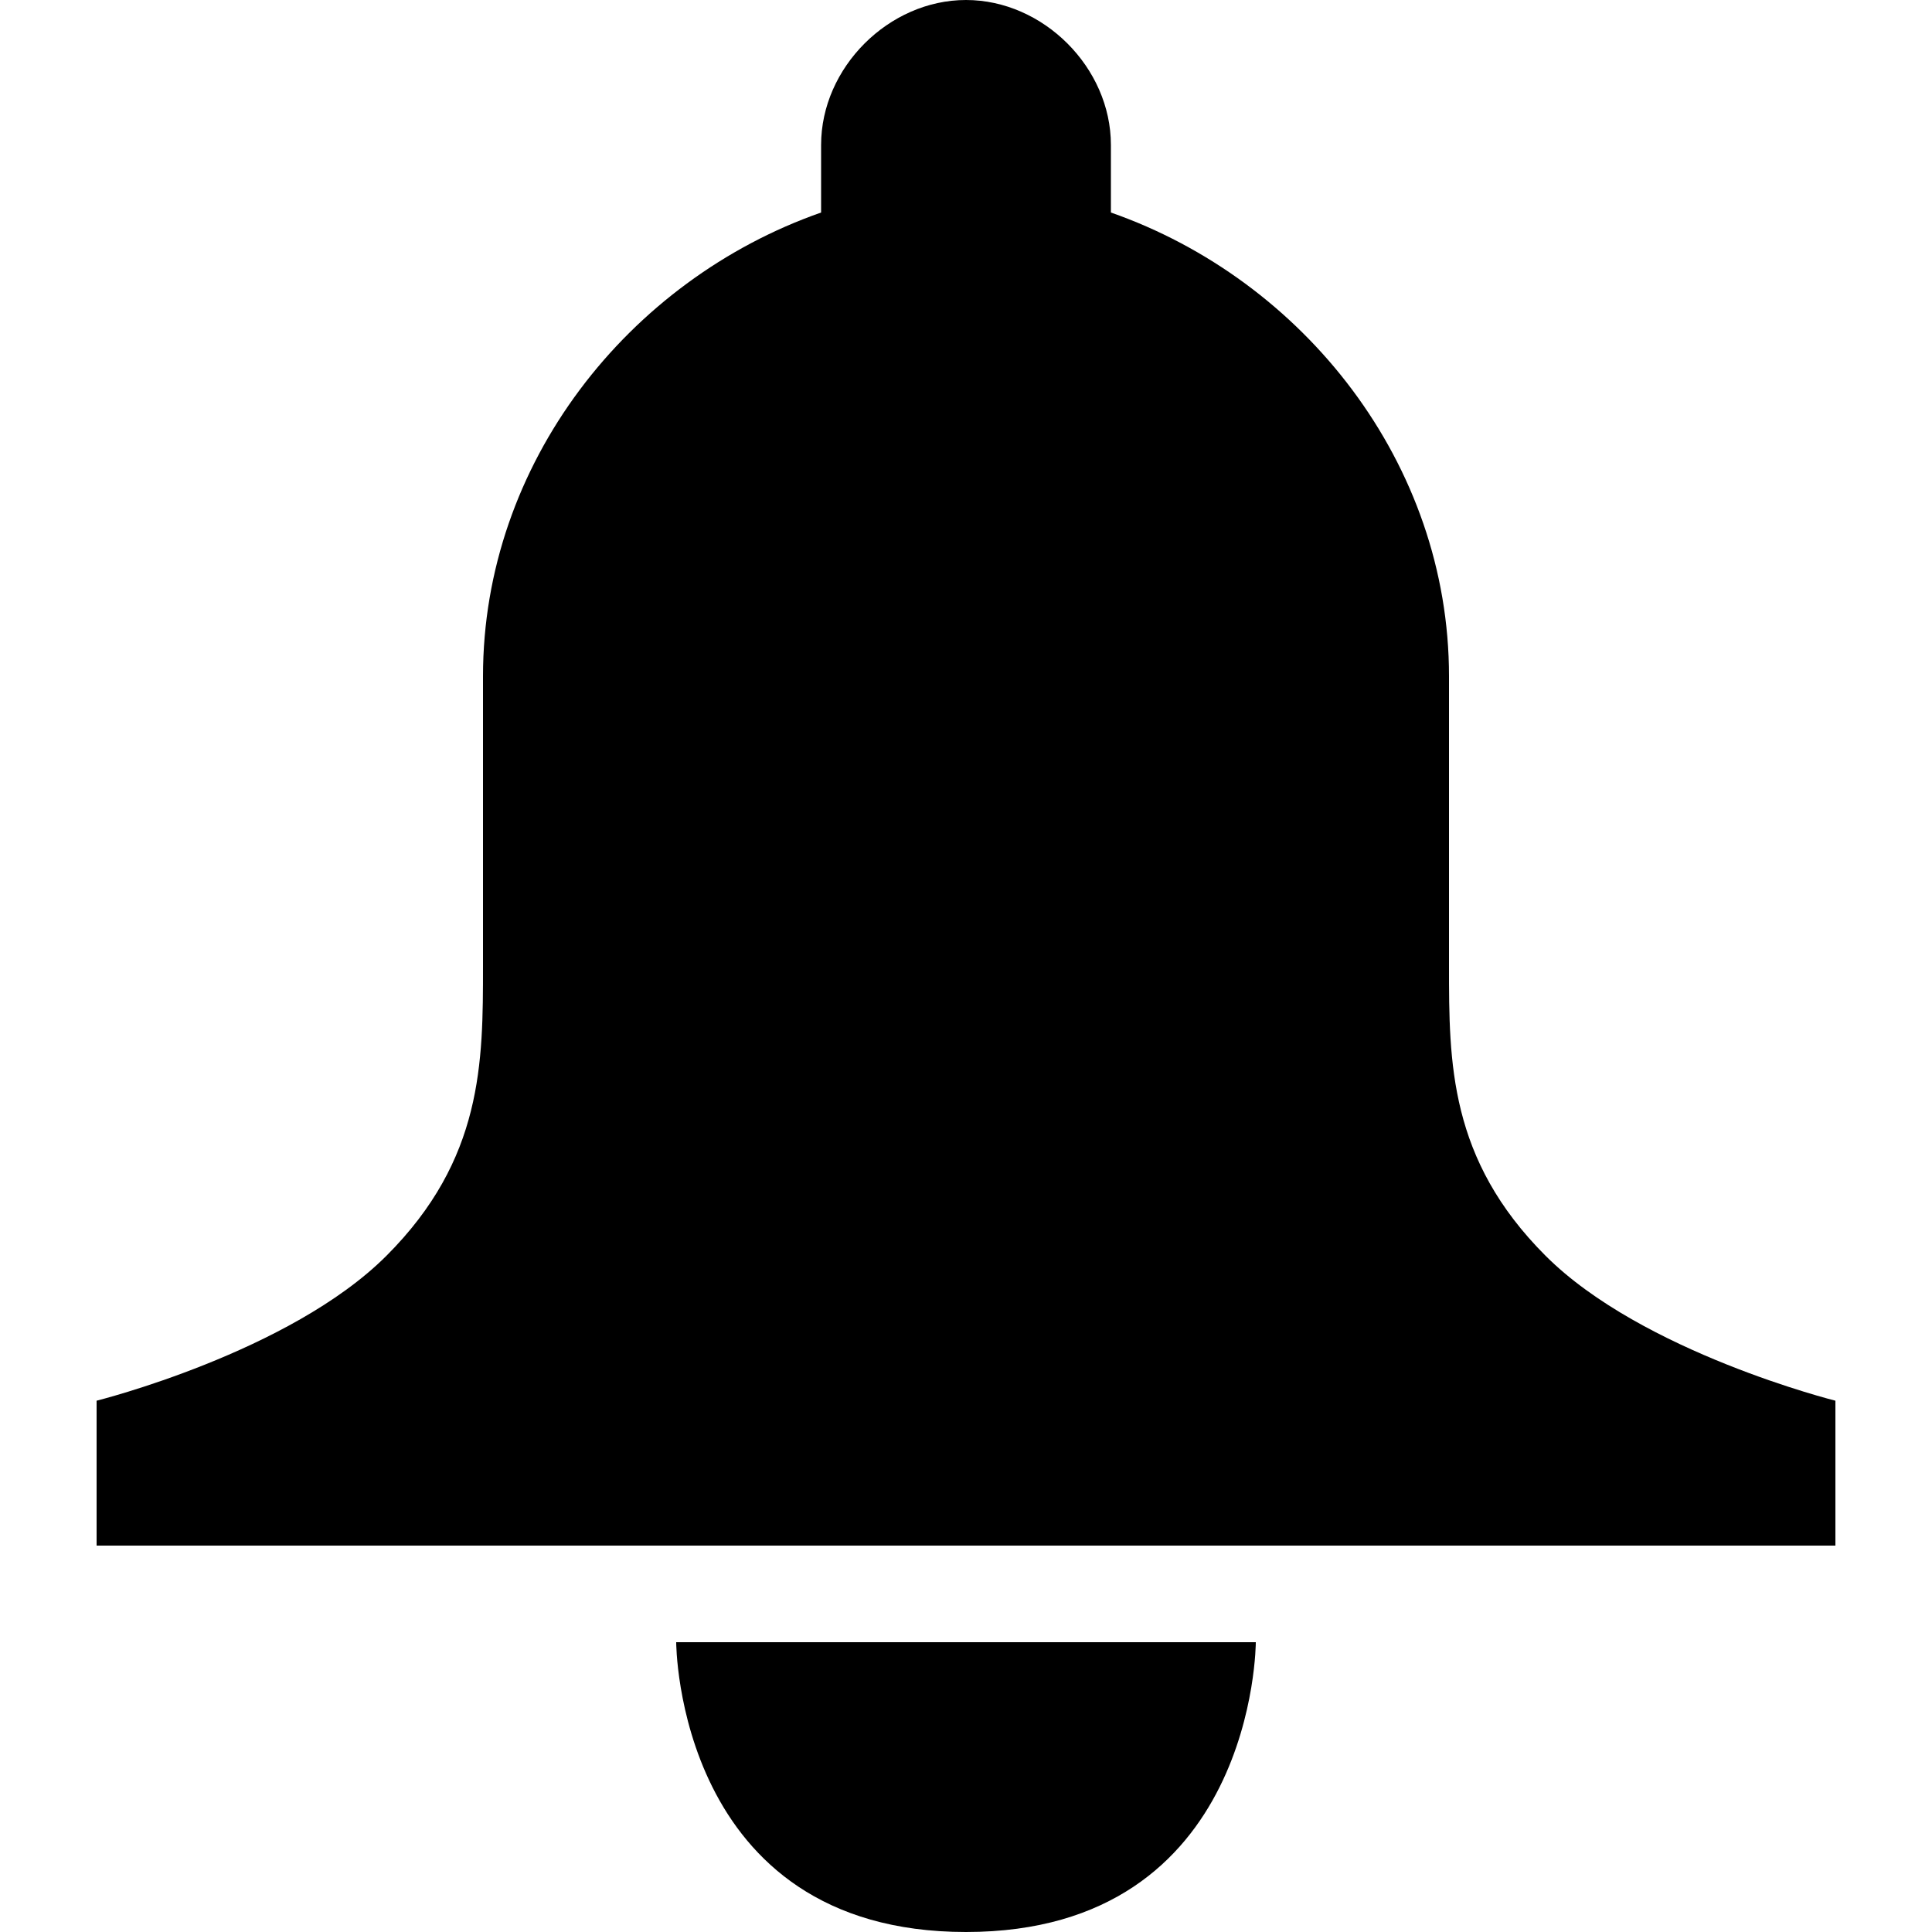 <?xml version="1.0" encoding="utf-8"?>
<!-- Generator: Adobe Illustrator 18.1.0, SVG Export Plug-In . SVG Version: 6.00 Build 0)  -->
<!DOCTYPE svg PUBLIC "-//W3C//DTD SVG 1.1//EN" "http://www.w3.org/Graphics/SVG/1.1/DTD/svg11.dtd">
<svg version="1.1" id="bell-solid" xmlns="http://www.w3.org/2000/svg" xmlns:xlink="http://www.w3.org/1999/xlink" x="0px" y="0px"
	 viewBox="0 0 20 20" enable-background="new 0 0 20 20" xml:space="preserve">
<path d="M7,17h6c0,0,0,3-3,3S7,17,7,17z"/>
<path d="M16,13c-1-1-1-2-1-3V7c0-2.2-1.5-4.1-3.5-4.8V1.5C11.5,0.7,10.8,0,10,0S8.5,0.7,8.5,1.5v0.7C6.5,2.9,5,4.8,5,7
	c0,0,0,2.6,0,3c0,1,0,2-1,3s-3,1.5-3,1.5V16h18v-1.5C19,14.5,17,14,16,13z"/>
</svg>
